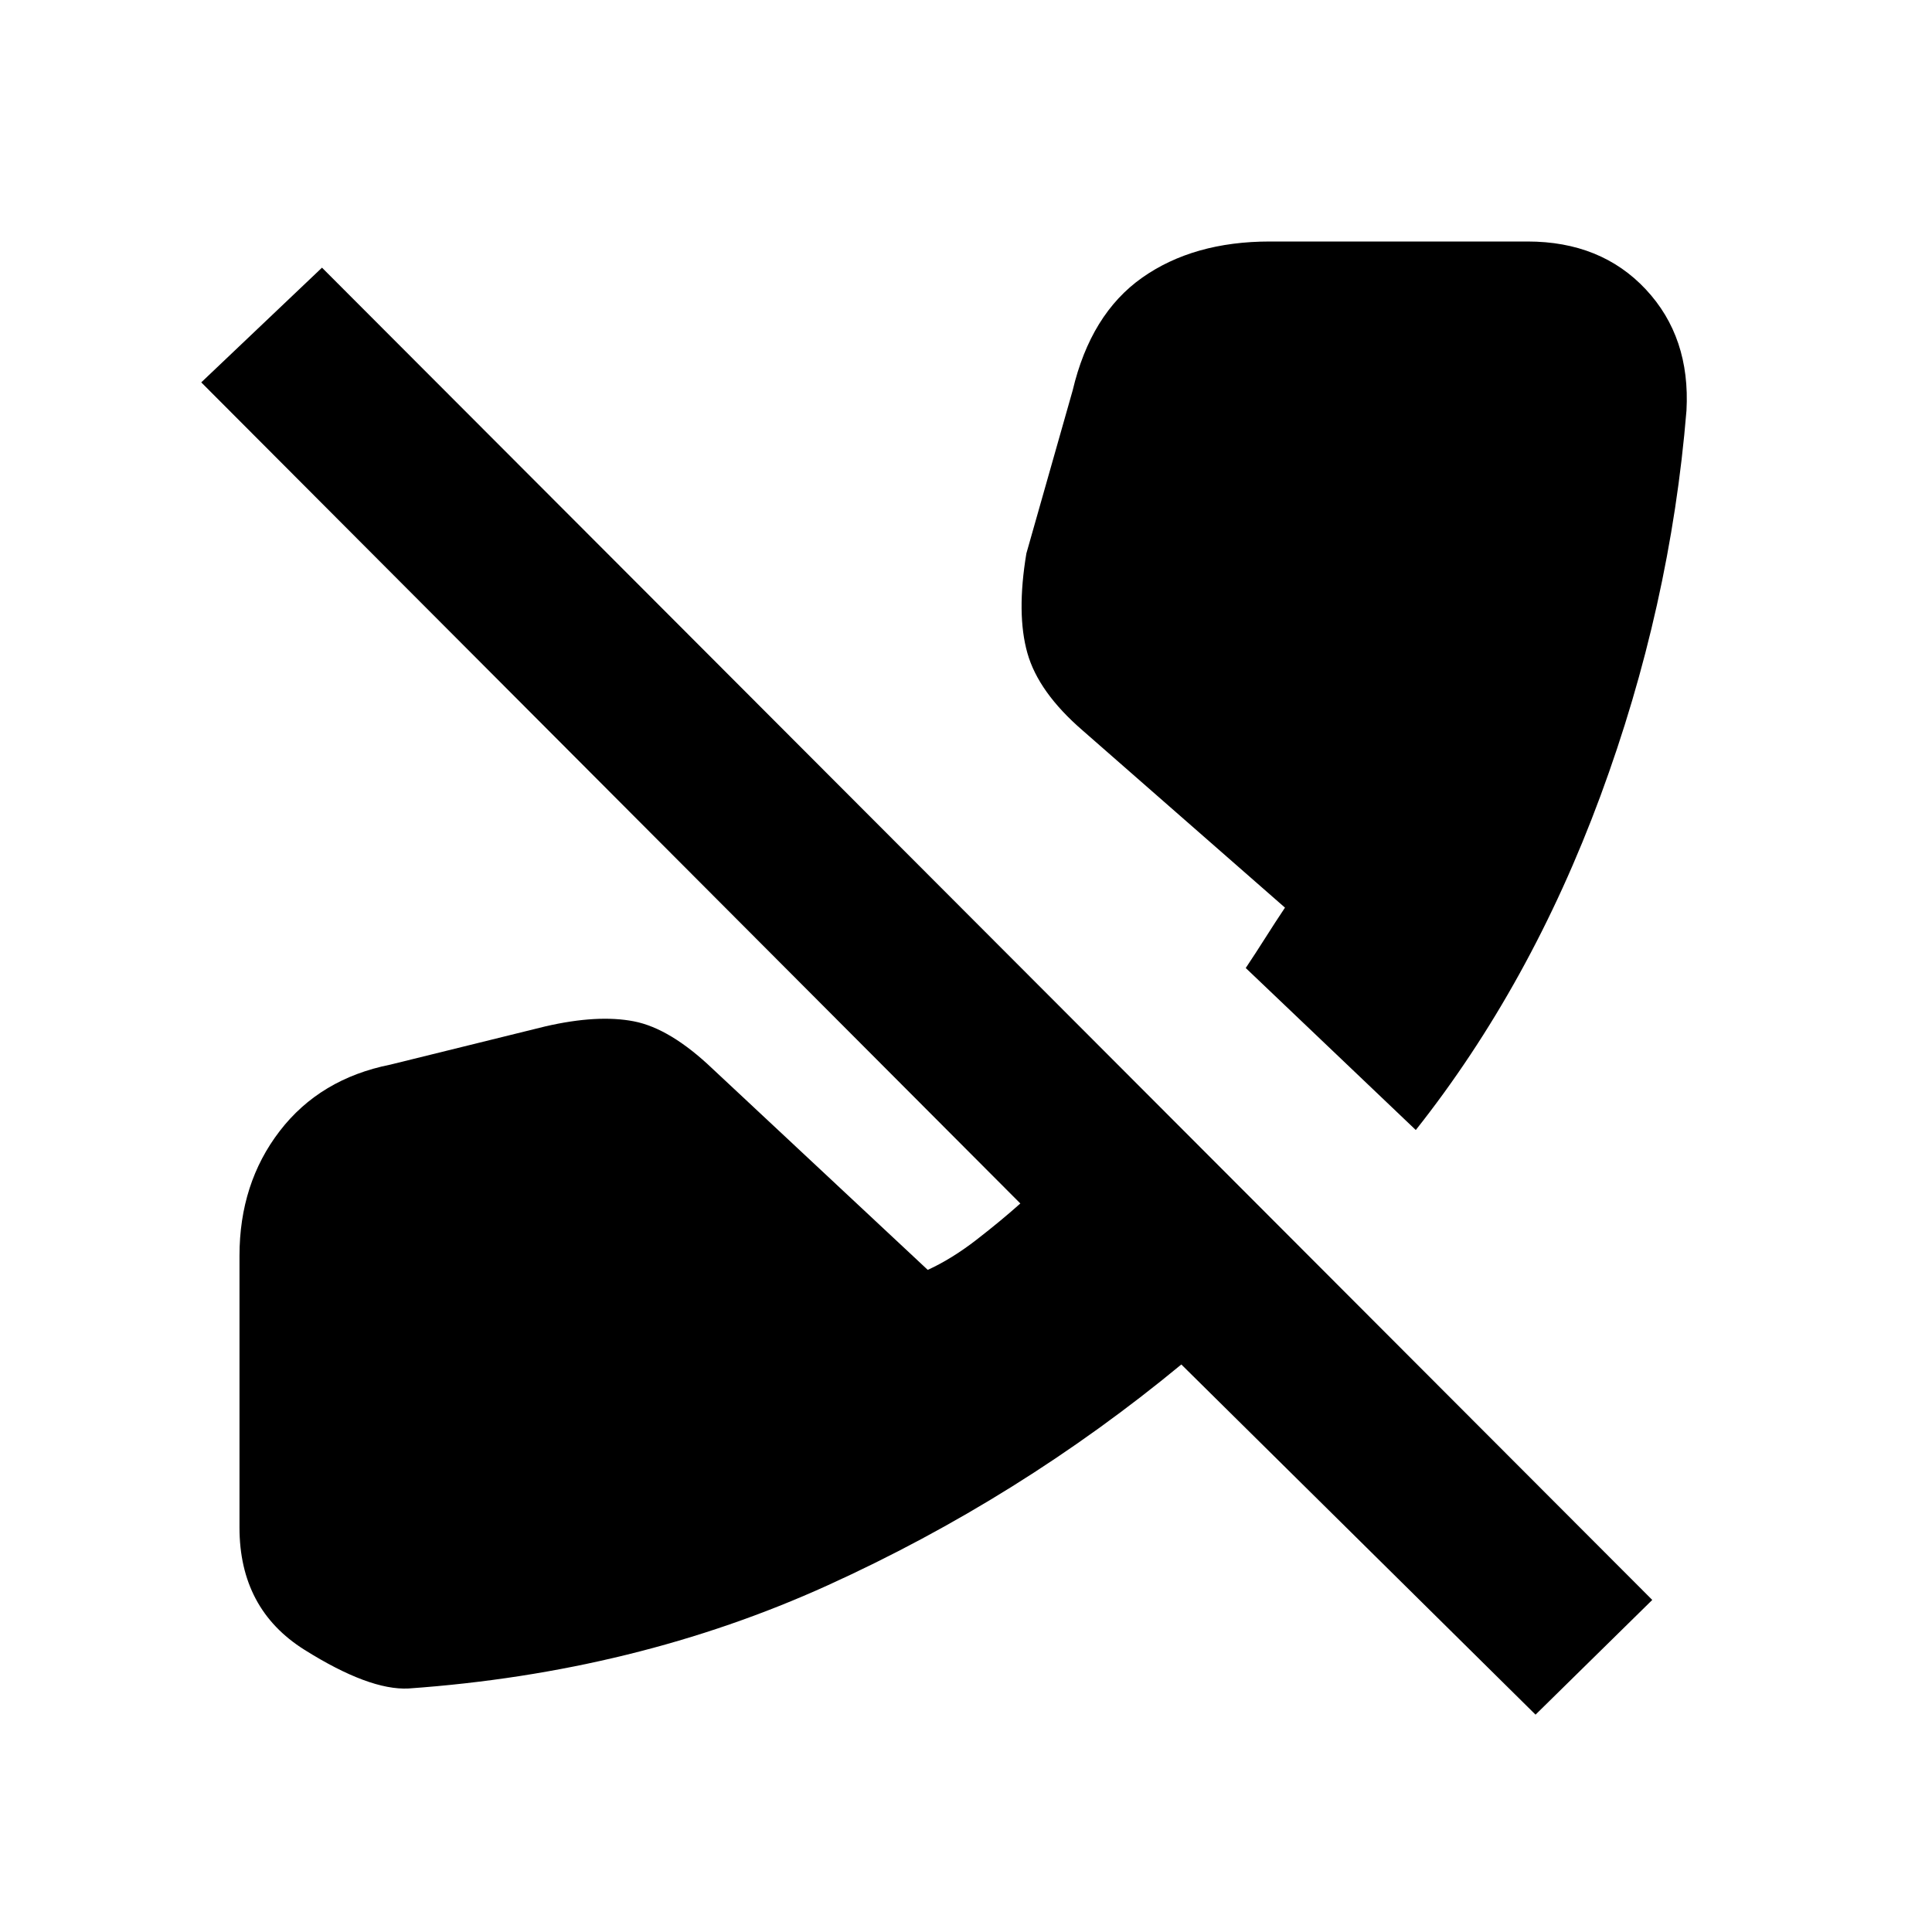 <svg xmlns="http://www.w3.org/2000/svg" height="20" viewBox="0 -960 960 960" width="20"><path d="M763-108 587-282q-80.5 66.5-175.75 109.75T203-121q-19.5 1-51.75-19.25T119-201v-135q0-36 20-62t55-33l77-19q26-6 44-2.5t39 23.5l107 100q12-5.5 24.25-15T507-362L100-770l60-57 661 662-58 57Zm-59.5-290.5L619-479q5-7.5 9.75-15t9.75-15L538-597q-22-19-27.5-38.5T510-685l23-81q9-38 34.5-56t63.5-18h128q36.5 0 58.75 23.75T838-756q-8 97.5-42.75 191.5t-91.75 166Z"/></svg>